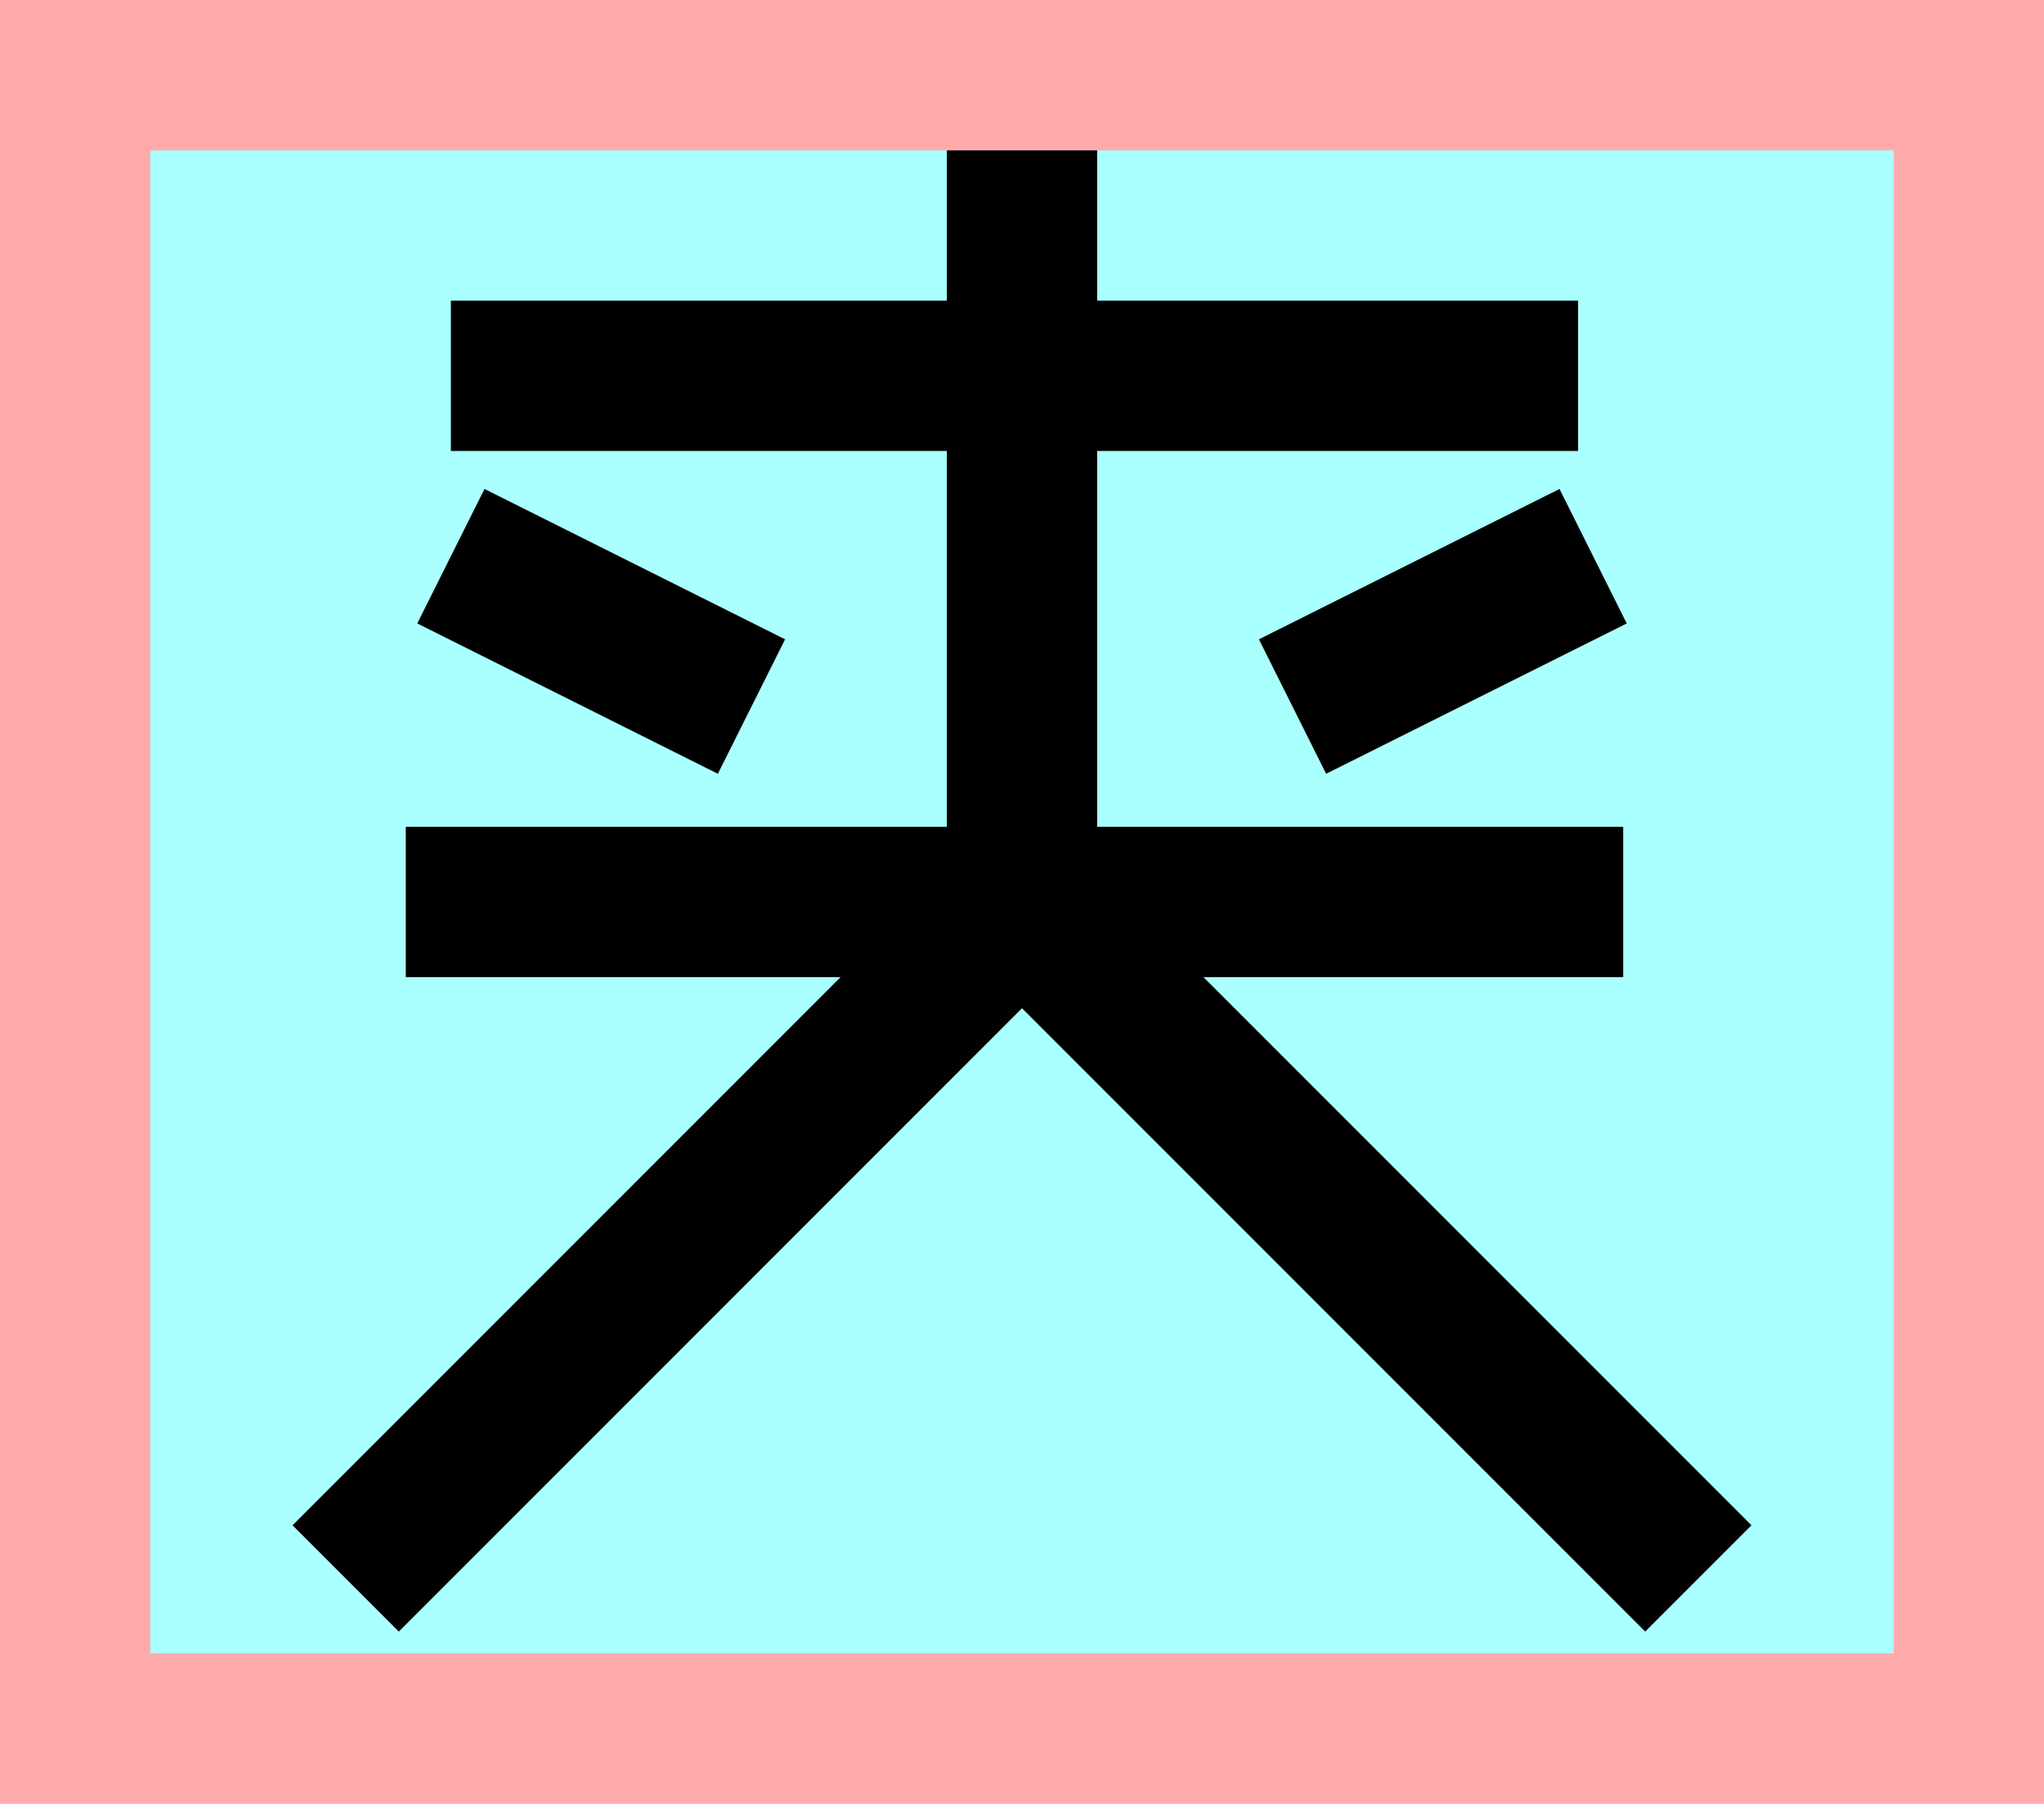 <?xml version="1.0" encoding="UTF-8"?>
<svg width="136mm" height="120mm" version="1.1" viewBox="0 0 136 120" xmlns="http://www.w3.org/2000/svg">
    <path fill="#faa" d="m0 0 h136v120h-136" />
    <path fill="#aff" d="m10 10 h116 v 100 h-116 z" />
    <g stroke="#000" stroke-width="10" fill="none">
        <g id="glyph">
            <path d="m30 25h75"></path>
            <path d="m27 60h81"></path>
            <path d="m68 60v-50"></path>
            <path d="m68 60 45 45"></path>
            <path d="m68 60 -45 45"></path>
            <path d="m50 47 -20 -10"></path>
            <path d="m86 47 20 -10"></path>
        </g>
    </g>
</svg>